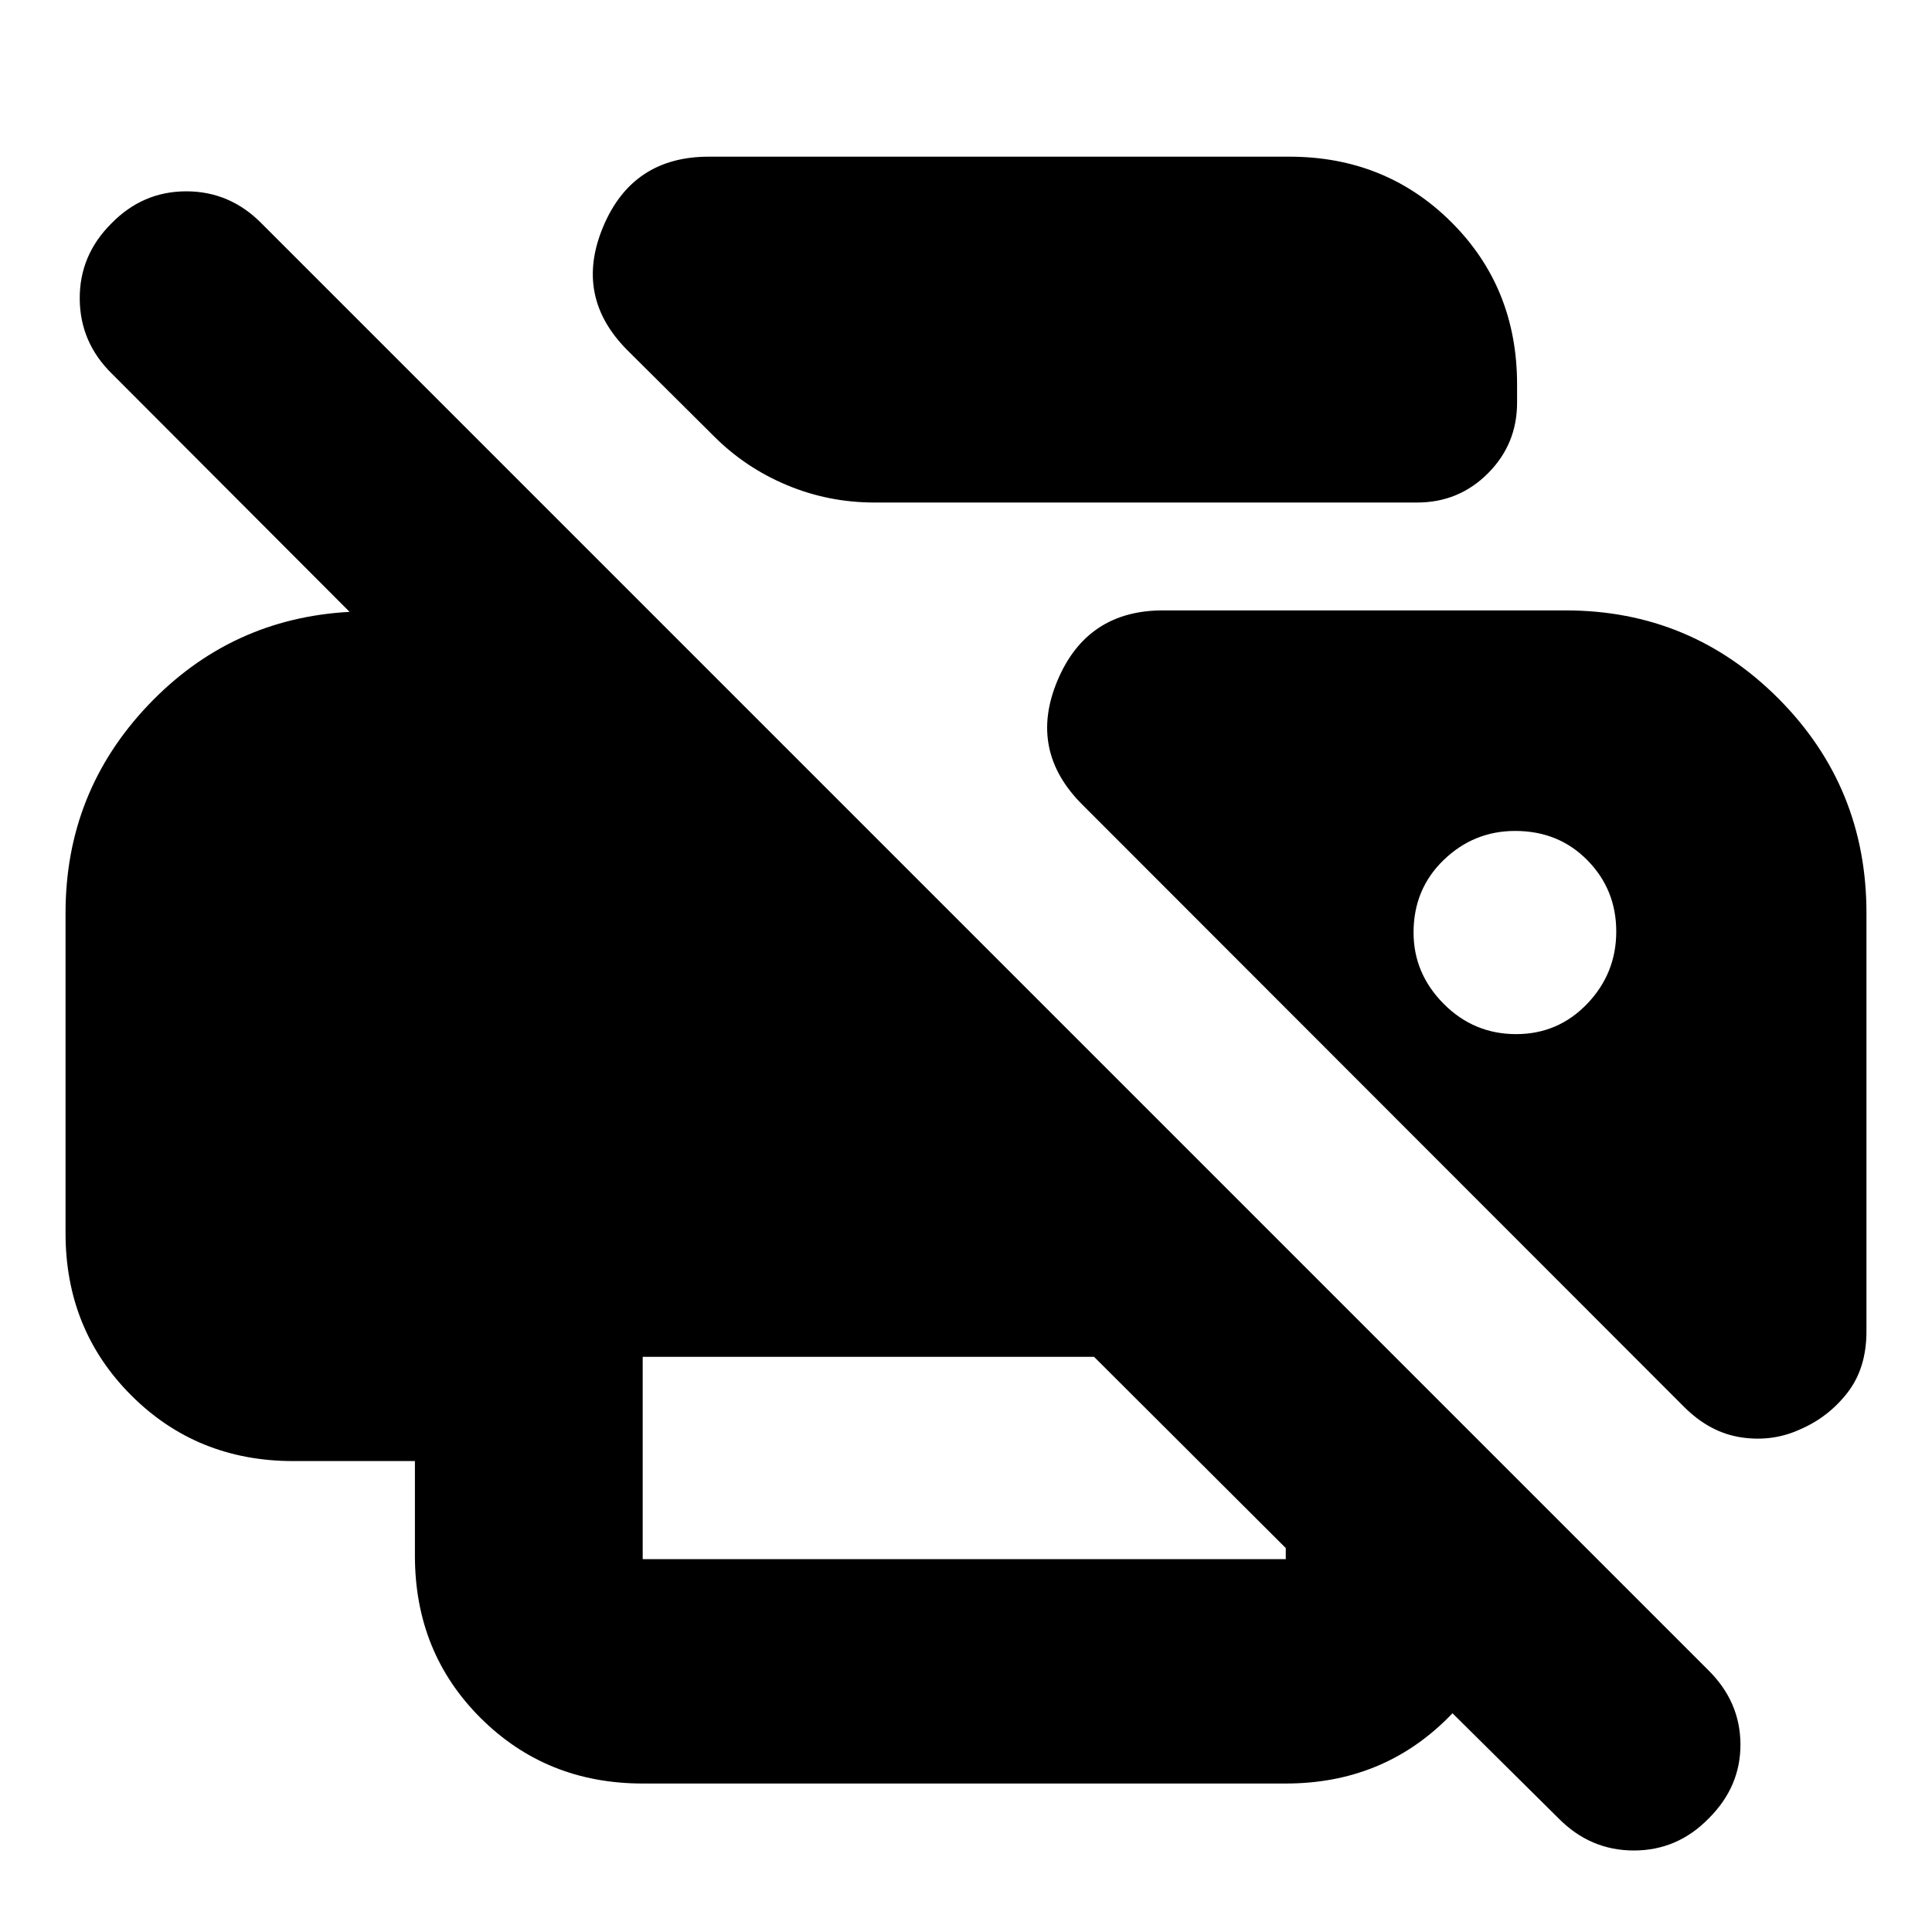 <svg xmlns="http://www.w3.org/2000/svg" height="24" viewBox="0 -960 960 960" width="24"><path d="M774.41-56.5 638.89-190.78h113.18v3.82q0 48.11-32.66 80.64-32.65 32.54-80.52 32.54H319.35q-47.87 0-80.52-32.54-32.66-32.53-32.66-80.64V-234h-60.43q-47.87 0-80.52-32.65t-32.65-80.52v-159.22q0-60 41.04-103.22t100.32-46.37h-.23L55.5-774.41q-15.76-15.53-15.88-37.15-.12-21.61 15.69-37.37 15.58-16 37.27-16 21.68 0 37.44 16l718.91 718.91q15.77 15.62 15.89 36.69.11 21.07-15.7 36.83-15.58 16-37.26 16-21.69 0-37.45-16ZM319.35-185.28h319.54v-5.5l-95.26-95.02H319.35v100.52Zm575.04-64.44q-13.76 6.29-29.28 3.93-15.52-2.36-28.28-15.12L537.74-560.24q-26.91-26.91-12.25-61.68 14.66-34.78 52.4-34.78h199.96q62.25 0 105.92 43.88 43.66 43.88 43.66 106.43v207.98q0 18.32-9.48 30.49-9.48 12.17-23.56 18.2ZM434.54-710.3q-22.92 0-43.62-8.69-20.71-8.68-36.4-24.47l-42.72-42.47q-26.67-26.68-12.07-61.45 14.59-34.77 52.47-34.77h288.45q47.87 0 80.52 32.53 32.66 32.53 32.66 80.64v9.02q0 20.68-14.49 35.17-14.49 14.49-35.17 14.49H434.54Zm318.83 264.15q20.83 0 35.29-15.07 14.45-15.08 14.45-35.91 0-20.84-14.33-35.41-14.33-14.57-35.91-14.57-20.57 0-35.53 14.45-14.95 14.44-14.95 36.03 0 20.33 14.95 35.41 14.96 15.07 36.03 15.07Z"/></svg>